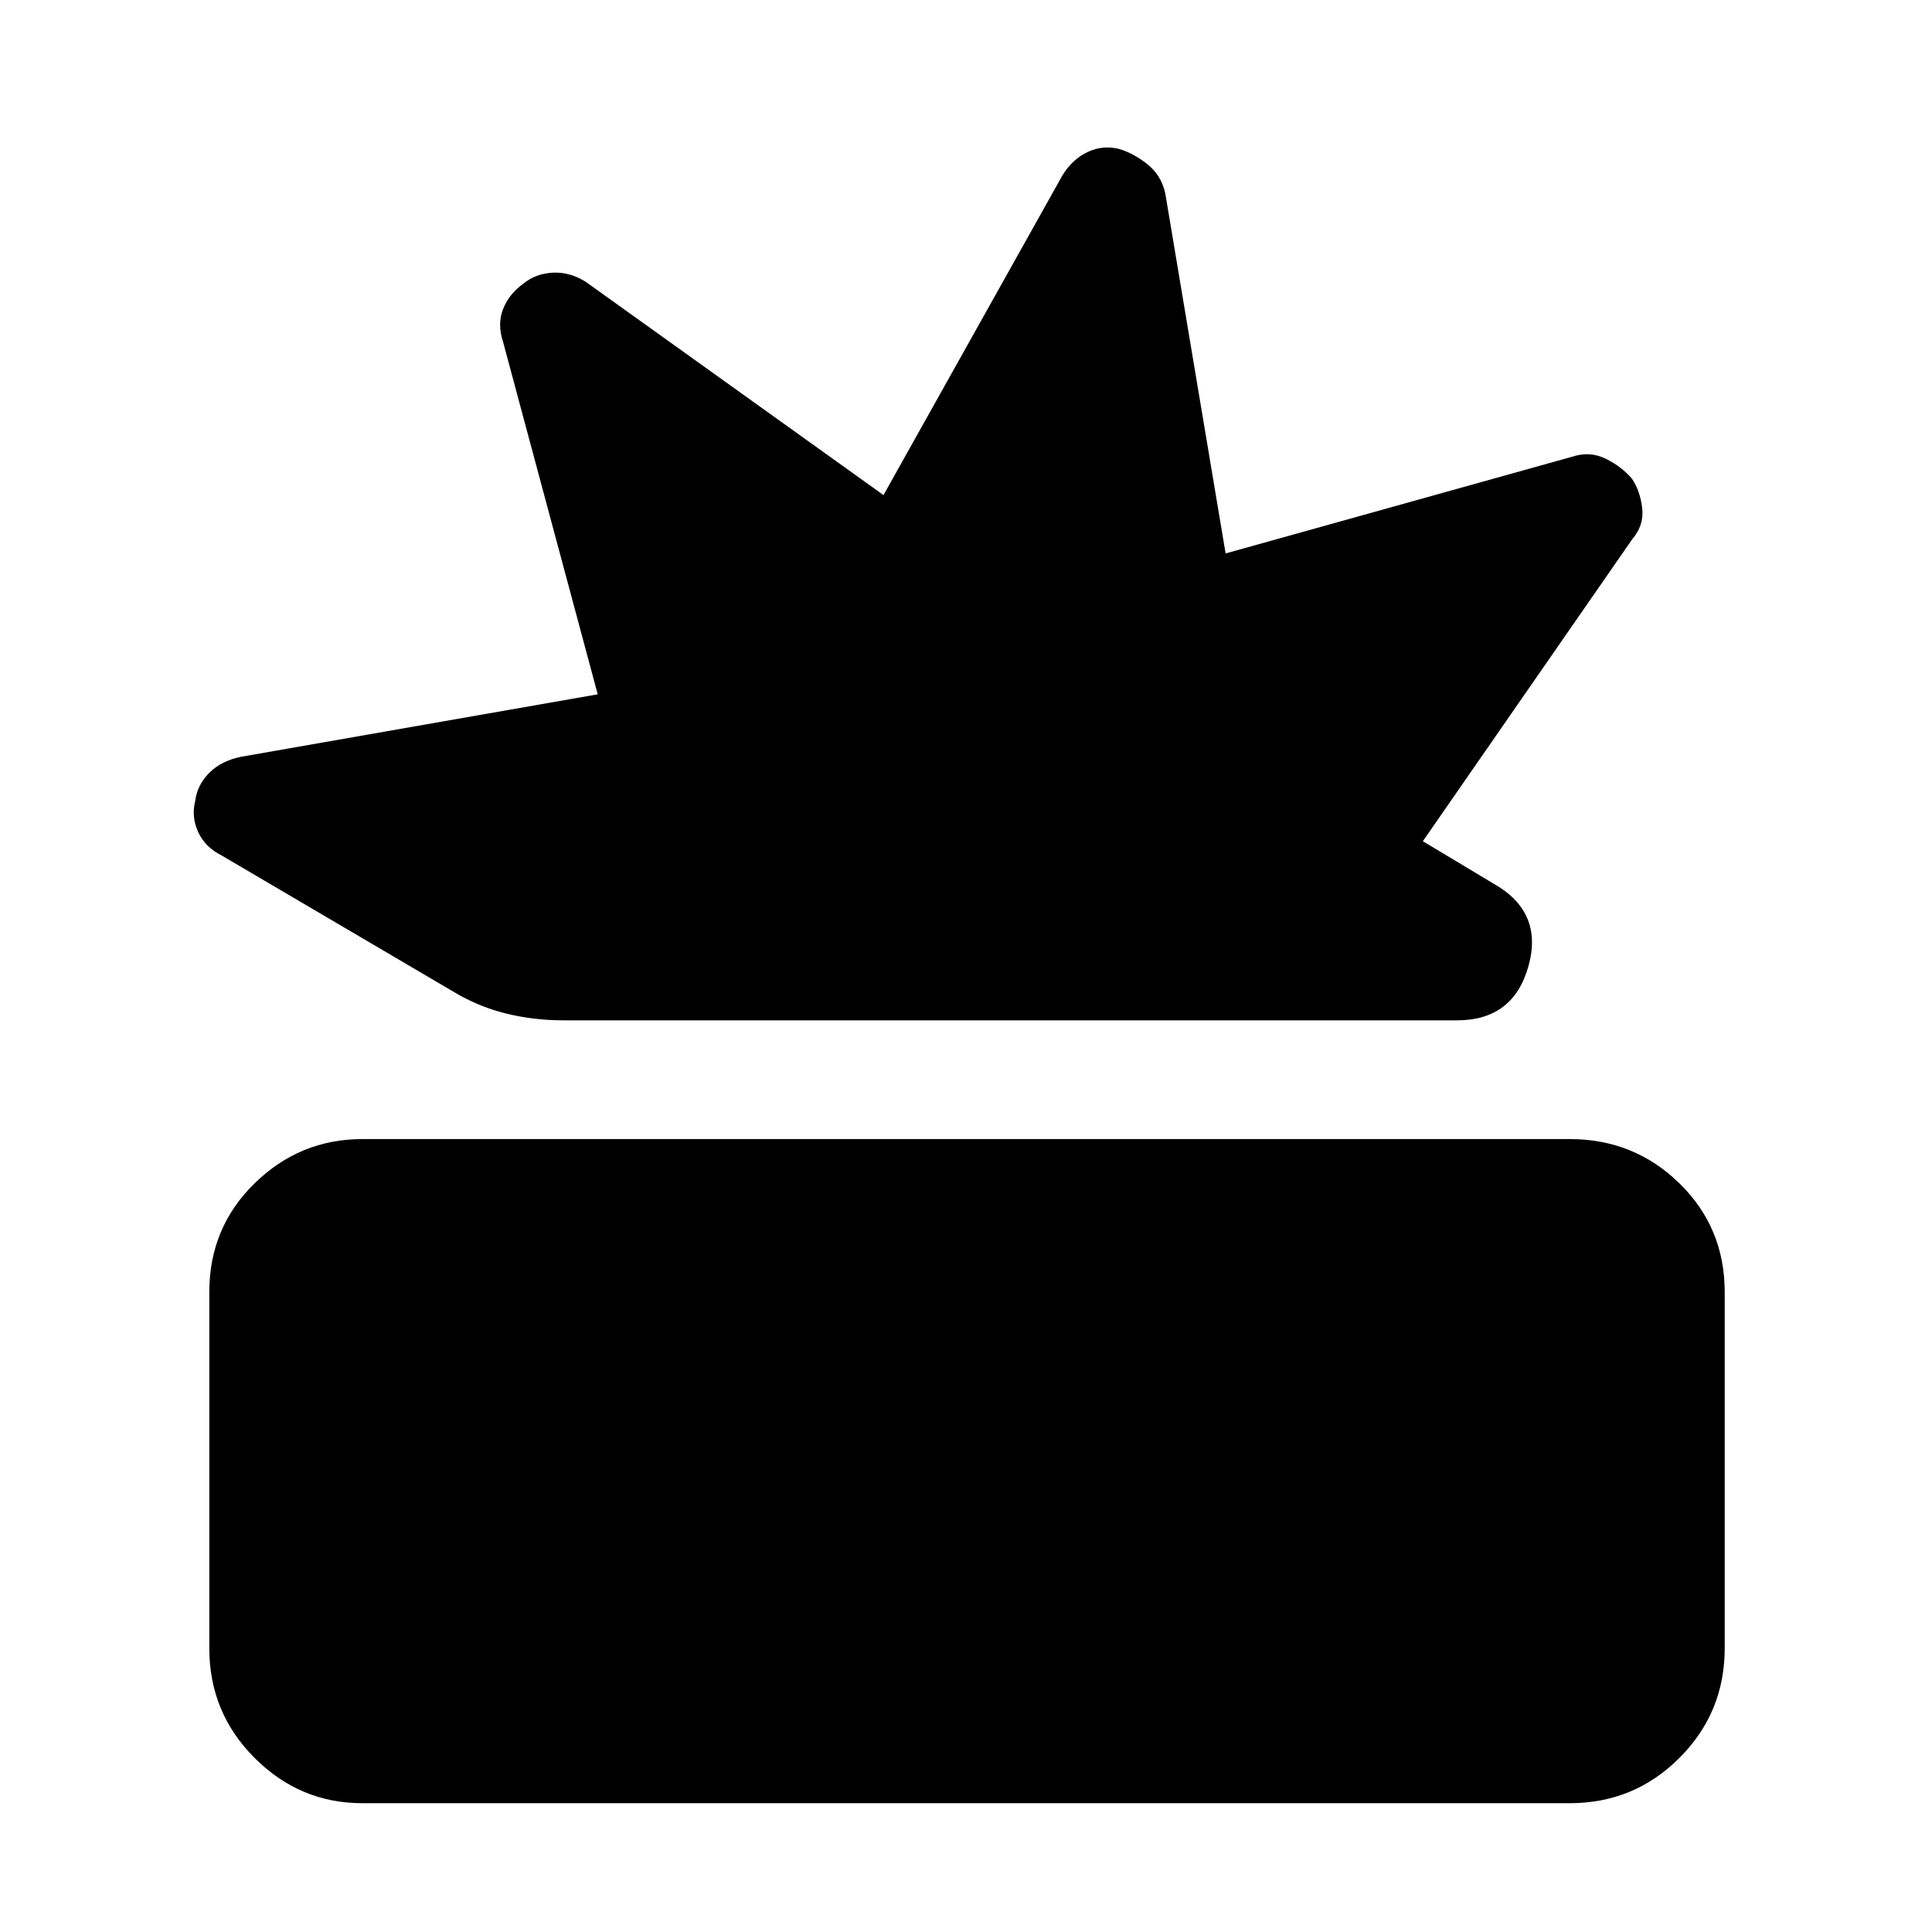 <svg xmlns="http://www.w3.org/2000/svg" height="48" viewBox="0 -960 960 960" width="48"><path d="M180-64q-31 0-53.5-22.5T104-141v-177q0-32 22.5-54t53.5-22h600q32 0 54.5 22t22.5 54v177q0 32-22.5 54.5T780-64H180Zm100-389q-15 0-29-3.5T224-468l-114-67q-8-4-11.5-11.5T97-562q1-8 7-14t16-8l177-31-47-175q-3-9 0-16.5t10-12.5q6-5 14.5-5.5T291-820l148 106 89-159q5-8 12.5-11.5T556-886q7 2 14 7.5t9 14.5l30 179 172-48q9-3 17 1t13 10q4 6 5 14.5t-5 15.5L707-542l35 21q25 14 17.5 41T724-453H280Z"/></svg>